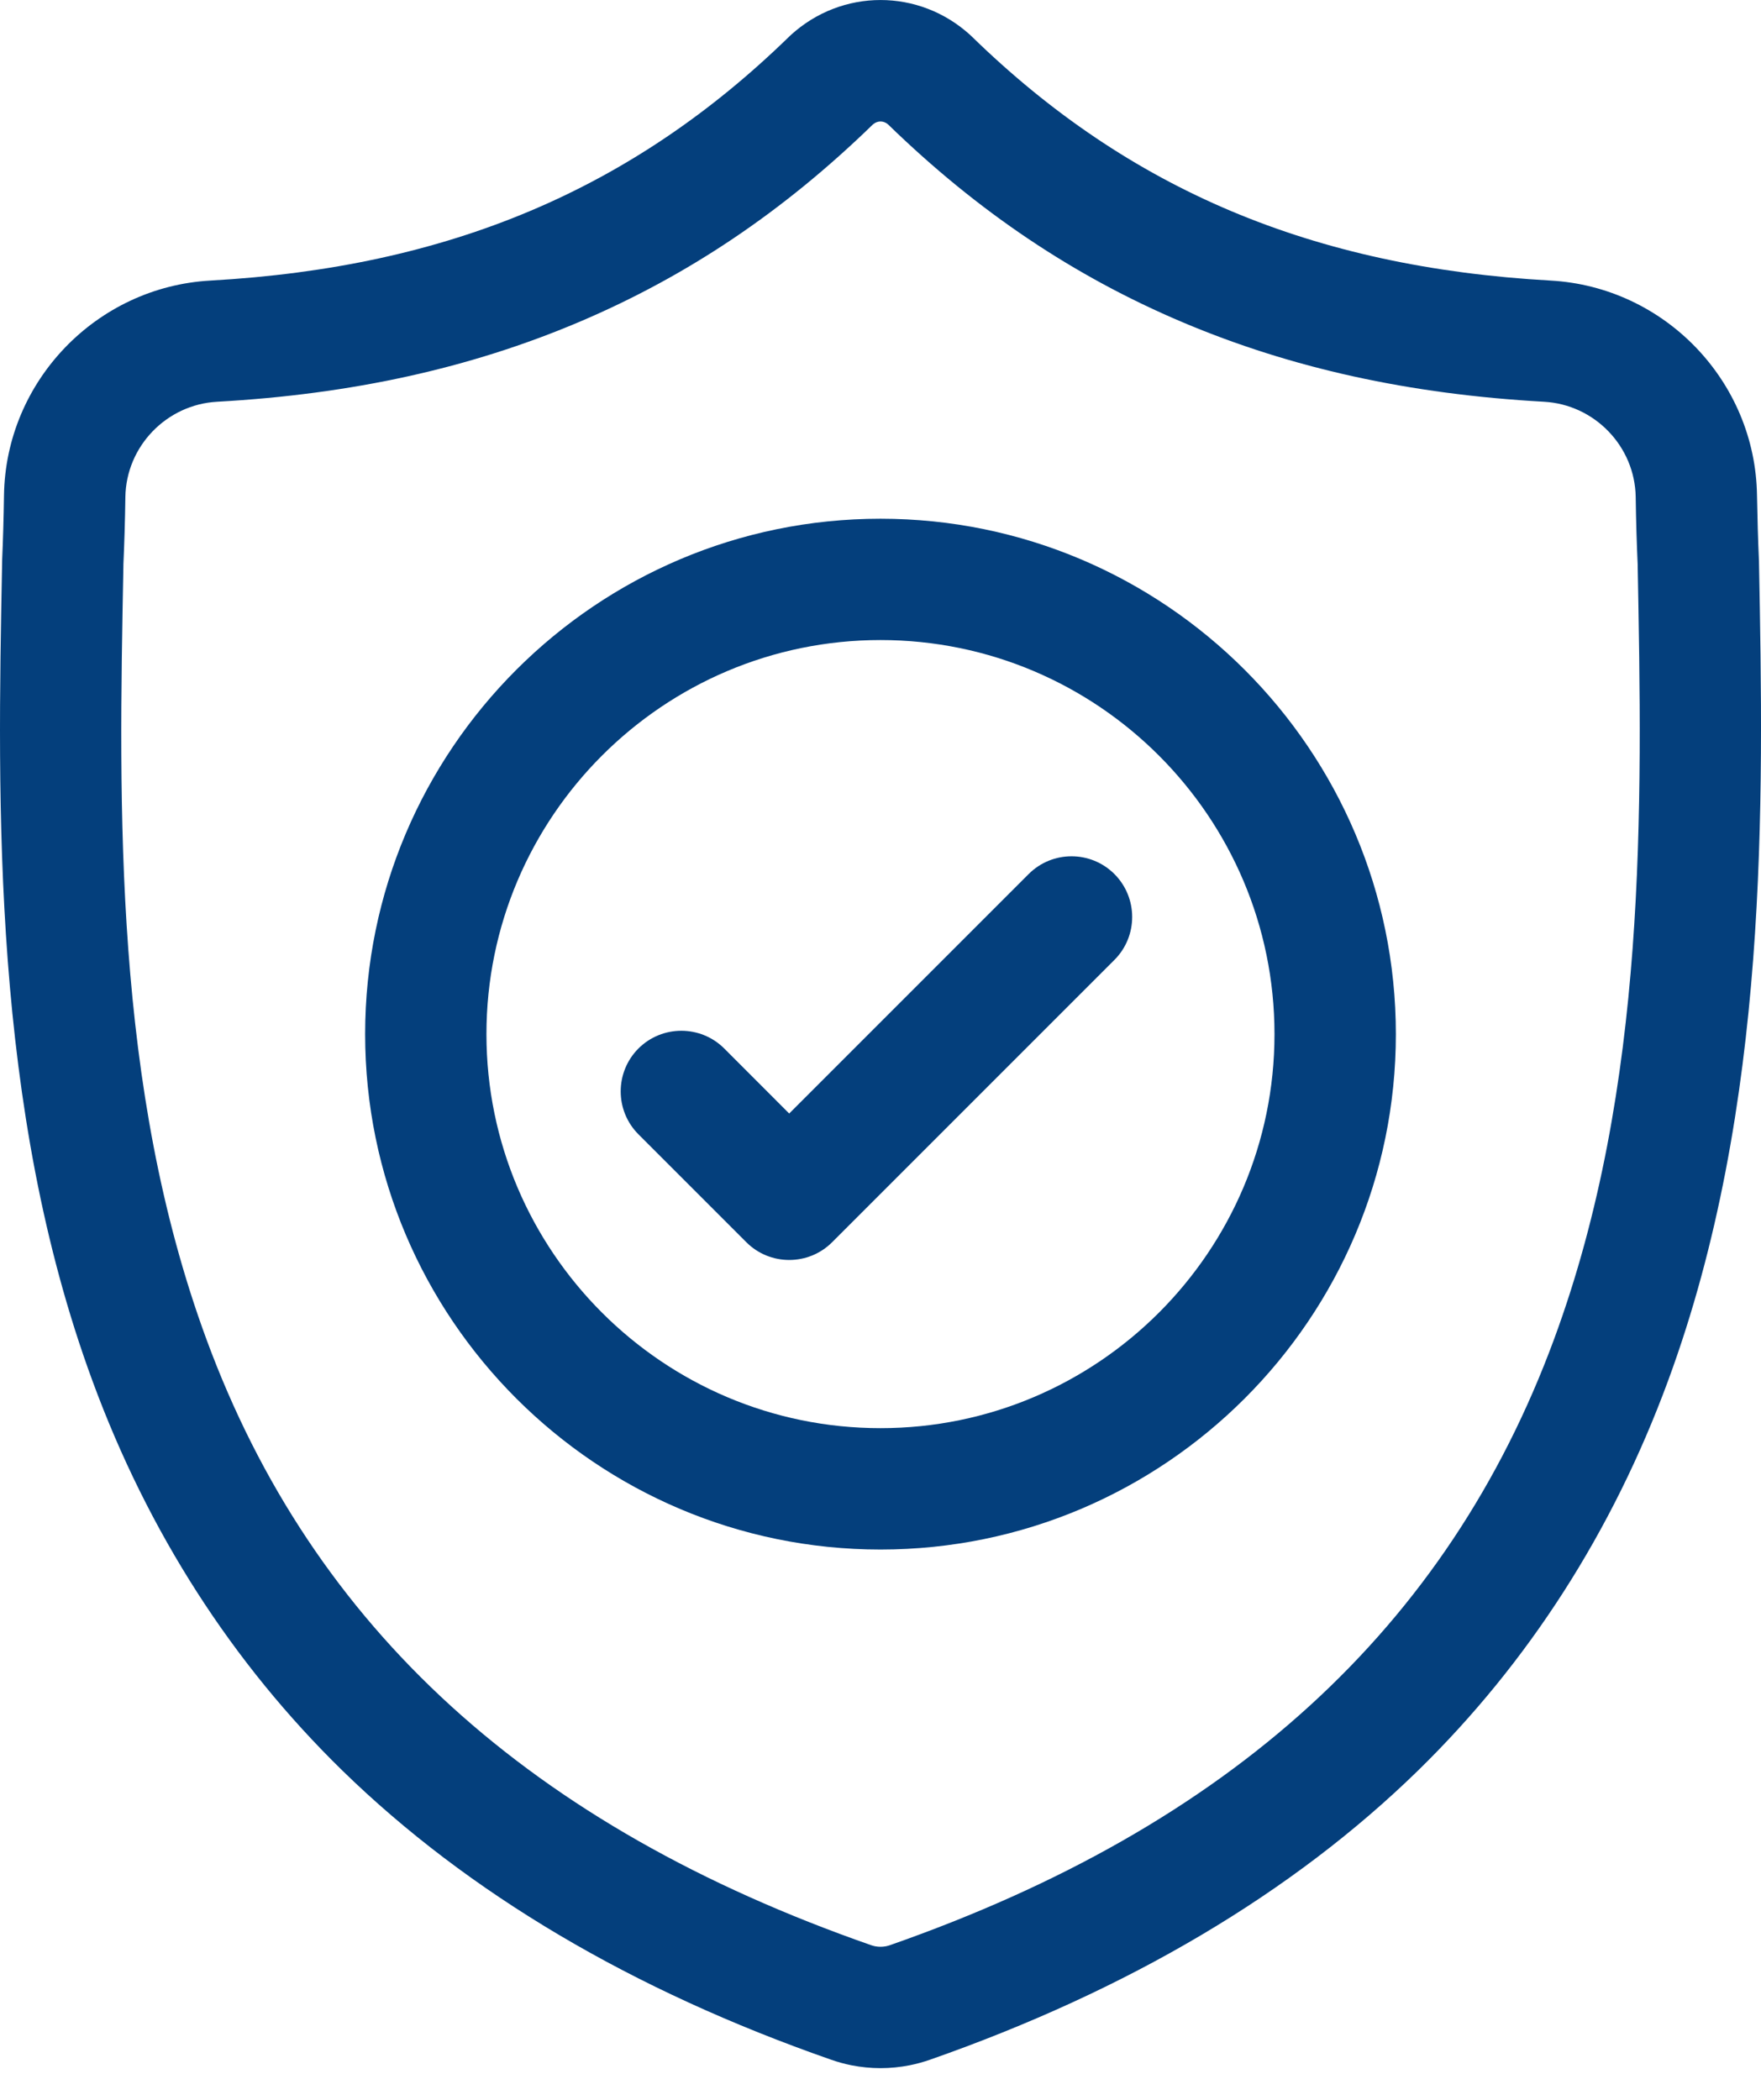 <svg width="26" height="31" viewBox="0 0 26 31" fill="none" xmlns="http://www.w3.org/2000/svg">
<path d="M25.97 8.284L25.969 8.26C25.956 7.967 25.947 7.657 25.941 7.312C25.916 5.628 24.578 4.236 22.894 4.142C19.384 3.946 16.668 2.801 14.348 0.539L14.328 0.52C13.571 -0.173 12.43 -0.173 11.673 0.52L11.653 0.539C9.332 2.801 6.617 3.946 3.106 4.142C1.423 4.236 0.084 5.628 0.059 7.312C0.054 7.655 0.045 7.965 0.032 8.26L0.031 8.316C-0.038 11.895 -0.123 16.35 1.368 20.394C2.187 22.618 3.428 24.551 5.056 26.14C6.911 27.949 9.339 29.386 12.275 30.409C12.37 30.442 12.47 30.47 12.571 30.49C12.713 30.518 12.857 30.532 13 30.532C13.144 30.532 13.288 30.518 13.43 30.49C13.531 30.47 13.631 30.442 13.727 30.409C16.659 29.383 19.085 27.946 20.938 26.137C22.565 24.547 23.806 22.614 24.626 20.39C26.122 16.334 26.038 11.871 25.97 8.284ZM22.945 19.77C21.373 24.032 18.165 26.959 13.136 28.718C13.118 28.724 13.099 28.729 13.079 28.733C13.027 28.743 12.974 28.743 12.921 28.733C12.902 28.729 12.883 28.724 12.865 28.718C7.831 26.962 4.62 24.037 3.049 19.775C1.675 16.047 1.753 11.958 1.822 8.35L1.822 8.33C1.836 8.02 1.846 7.695 1.851 7.338C1.862 6.591 2.457 5.972 3.206 5.931C5.193 5.82 6.938 5.436 8.542 4.757C10.143 4.079 11.565 3.124 12.889 1.836C12.957 1.779 13.044 1.779 13.111 1.836C14.435 3.124 15.858 4.079 17.459 4.757C19.063 5.436 20.808 5.82 22.795 5.931C23.544 5.972 24.139 6.591 24.15 7.338C24.155 7.697 24.165 8.022 24.179 8.33C24.247 11.942 24.323 16.035 22.945 19.77Z" fill="#043F7C"/>
<path d="M13 7.658C8.804 7.658 5.391 11.071 5.391 15.267C5.391 19.463 8.804 22.876 13 22.876C17.195 22.876 20.609 19.463 20.609 15.267C20.609 11.071 17.195 7.658 13 7.658ZM13 21.084C9.792 21.084 7.182 18.475 7.182 15.267C7.182 12.059 9.792 9.449 13 9.449C16.207 9.449 18.817 12.059 18.817 15.267C18.817 18.475 16.207 21.084 13 21.084Z" fill="#043F7C"/>
<path d="M15.187 12.904L11.652 16.439L10.693 15.479C10.343 15.13 9.776 15.13 9.426 15.479C9.077 15.829 9.077 16.396 9.426 16.746L11.019 18.339C11.194 18.514 11.423 18.601 11.652 18.601C11.882 18.601 12.111 18.514 12.286 18.339L16.454 14.171C16.803 13.821 16.803 13.254 16.454 12.904C16.104 12.554 15.537 12.554 15.187 12.904Z" fill="#043F7C"/>
</svg>
